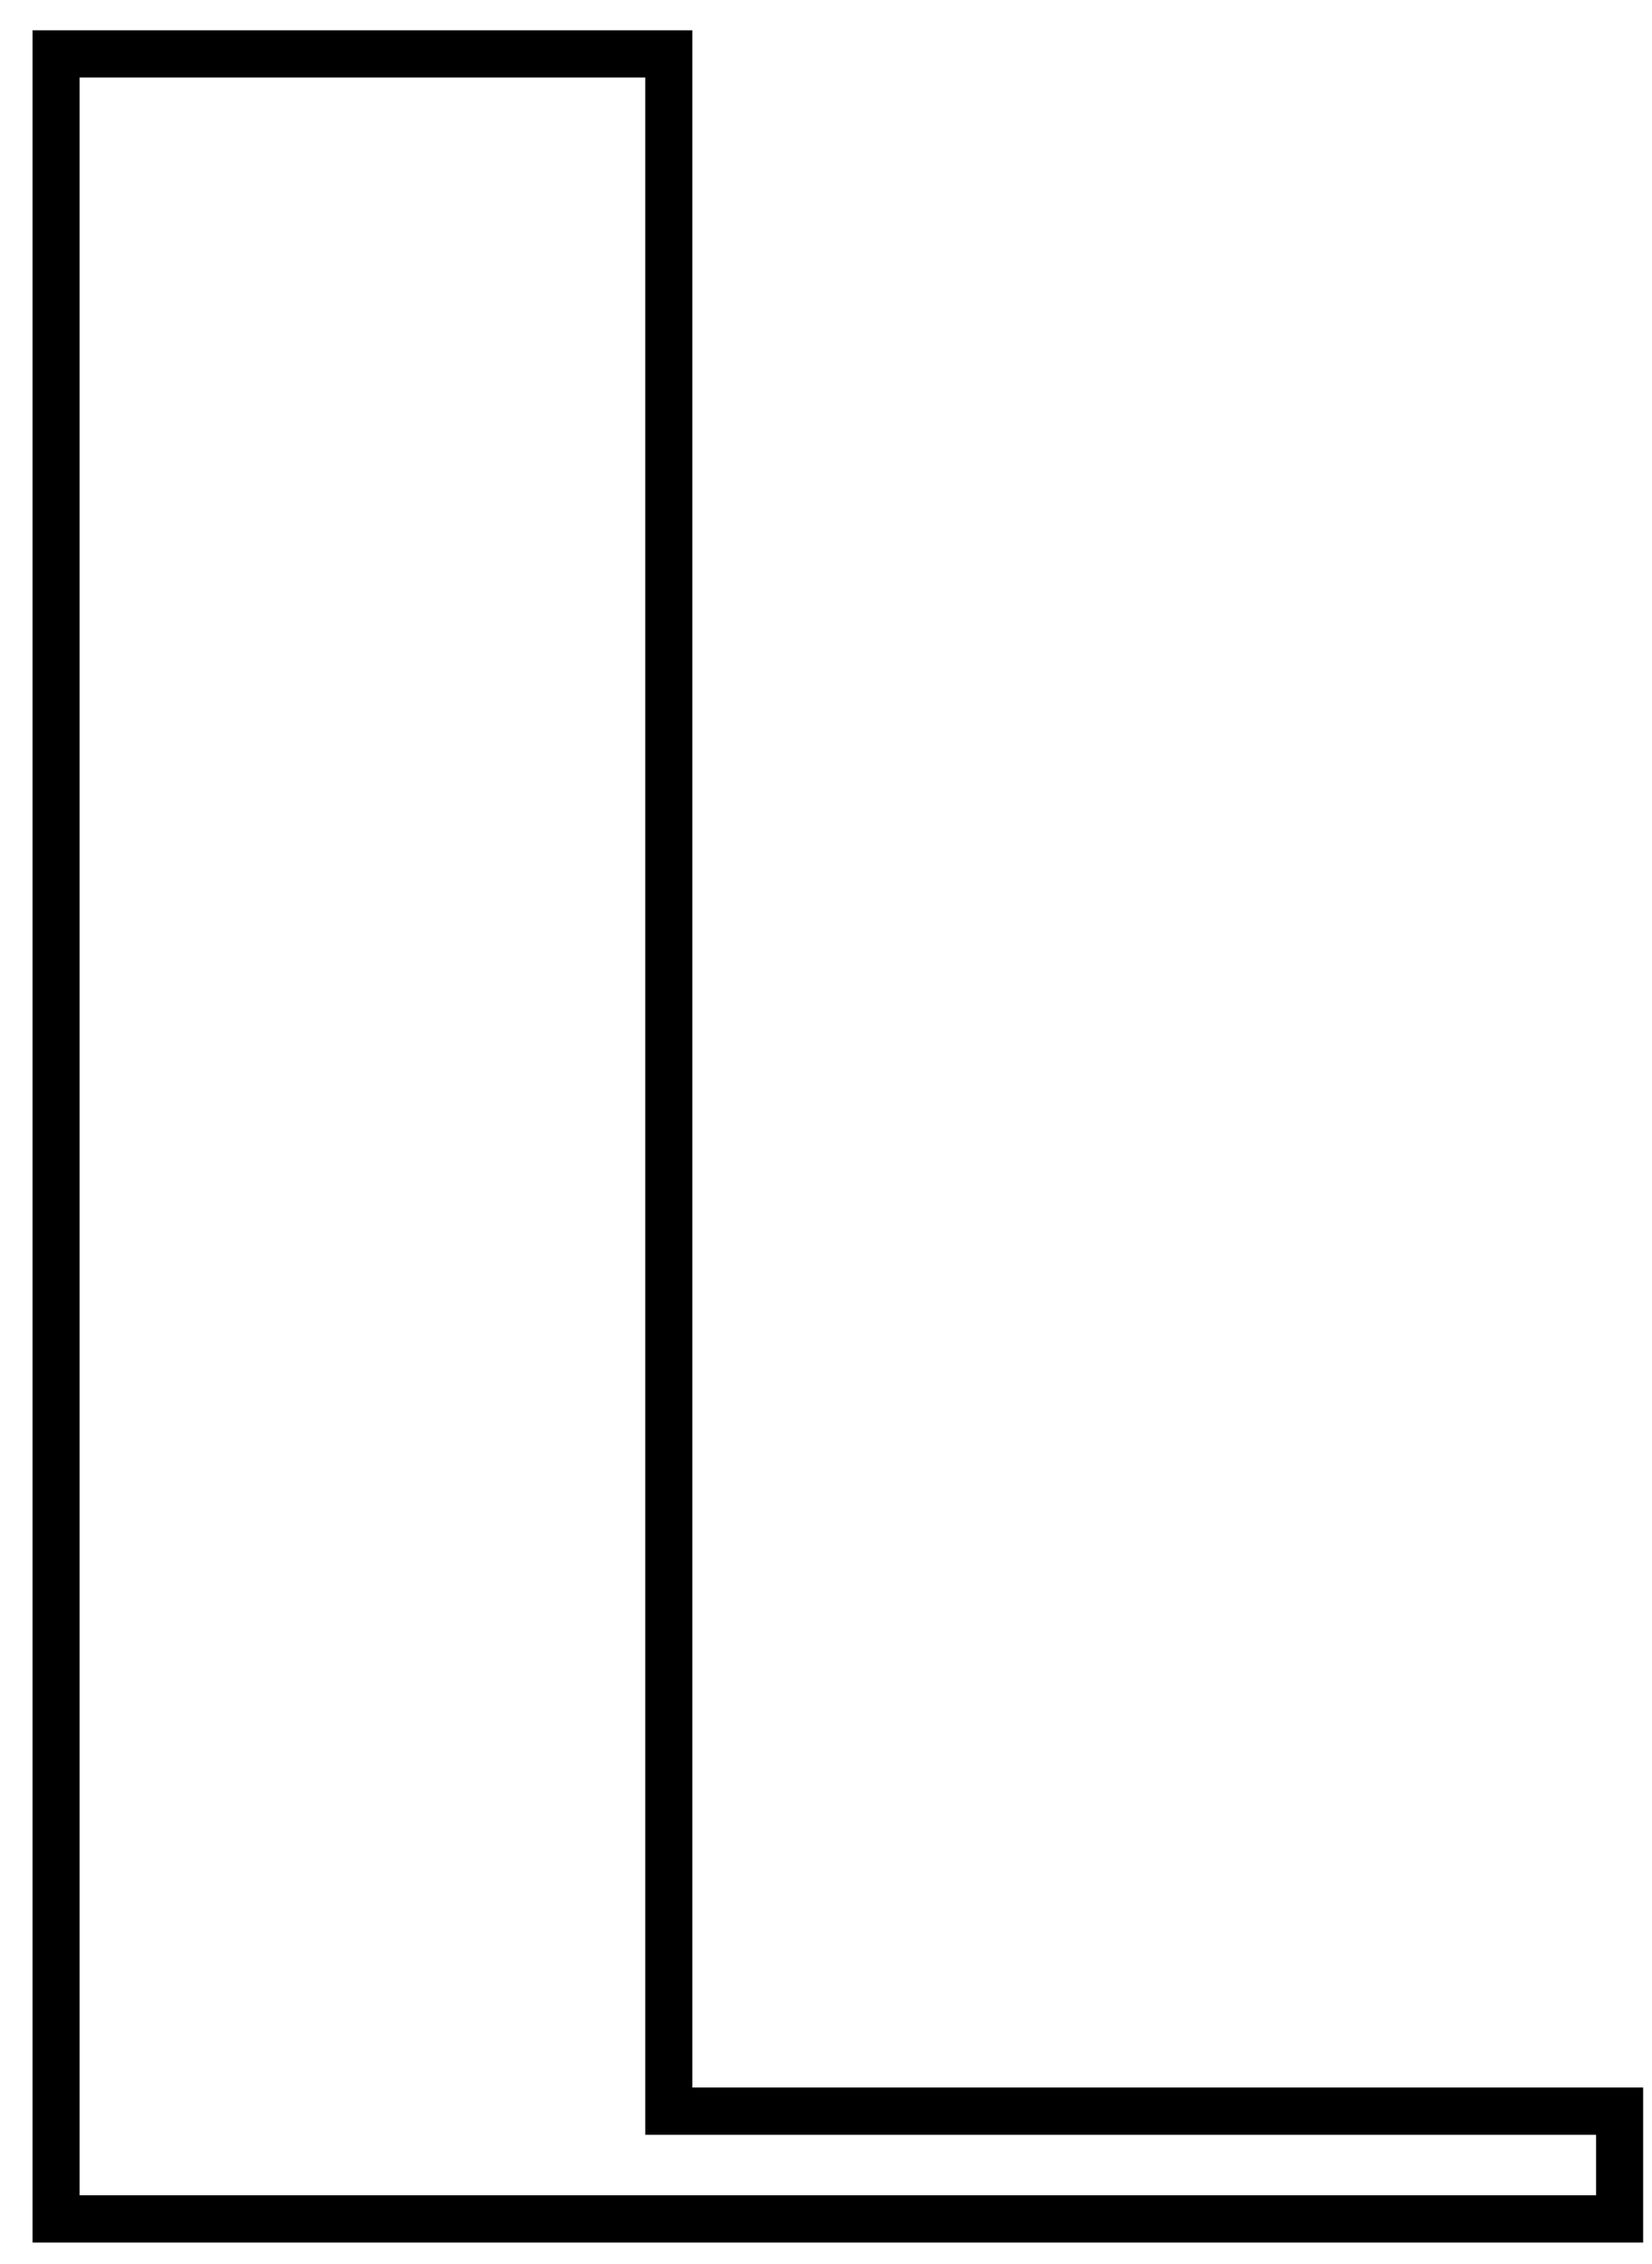 <svg width="27" height="37" viewBox="0 0 27 37"  xmlns="http://www.w3.org/2000/svg">
<path fill-rule="evenodd" clip-rule="evenodd" d="M26.855 34.116V36.65H0.532L0.532 0.495L11.315 0.495L11.315 34.116H26.855ZM10.546 34.889L10.546 1.267L1.301 1.267L1.301 35.878H26.086V34.889H10.546Z" />
</svg>
